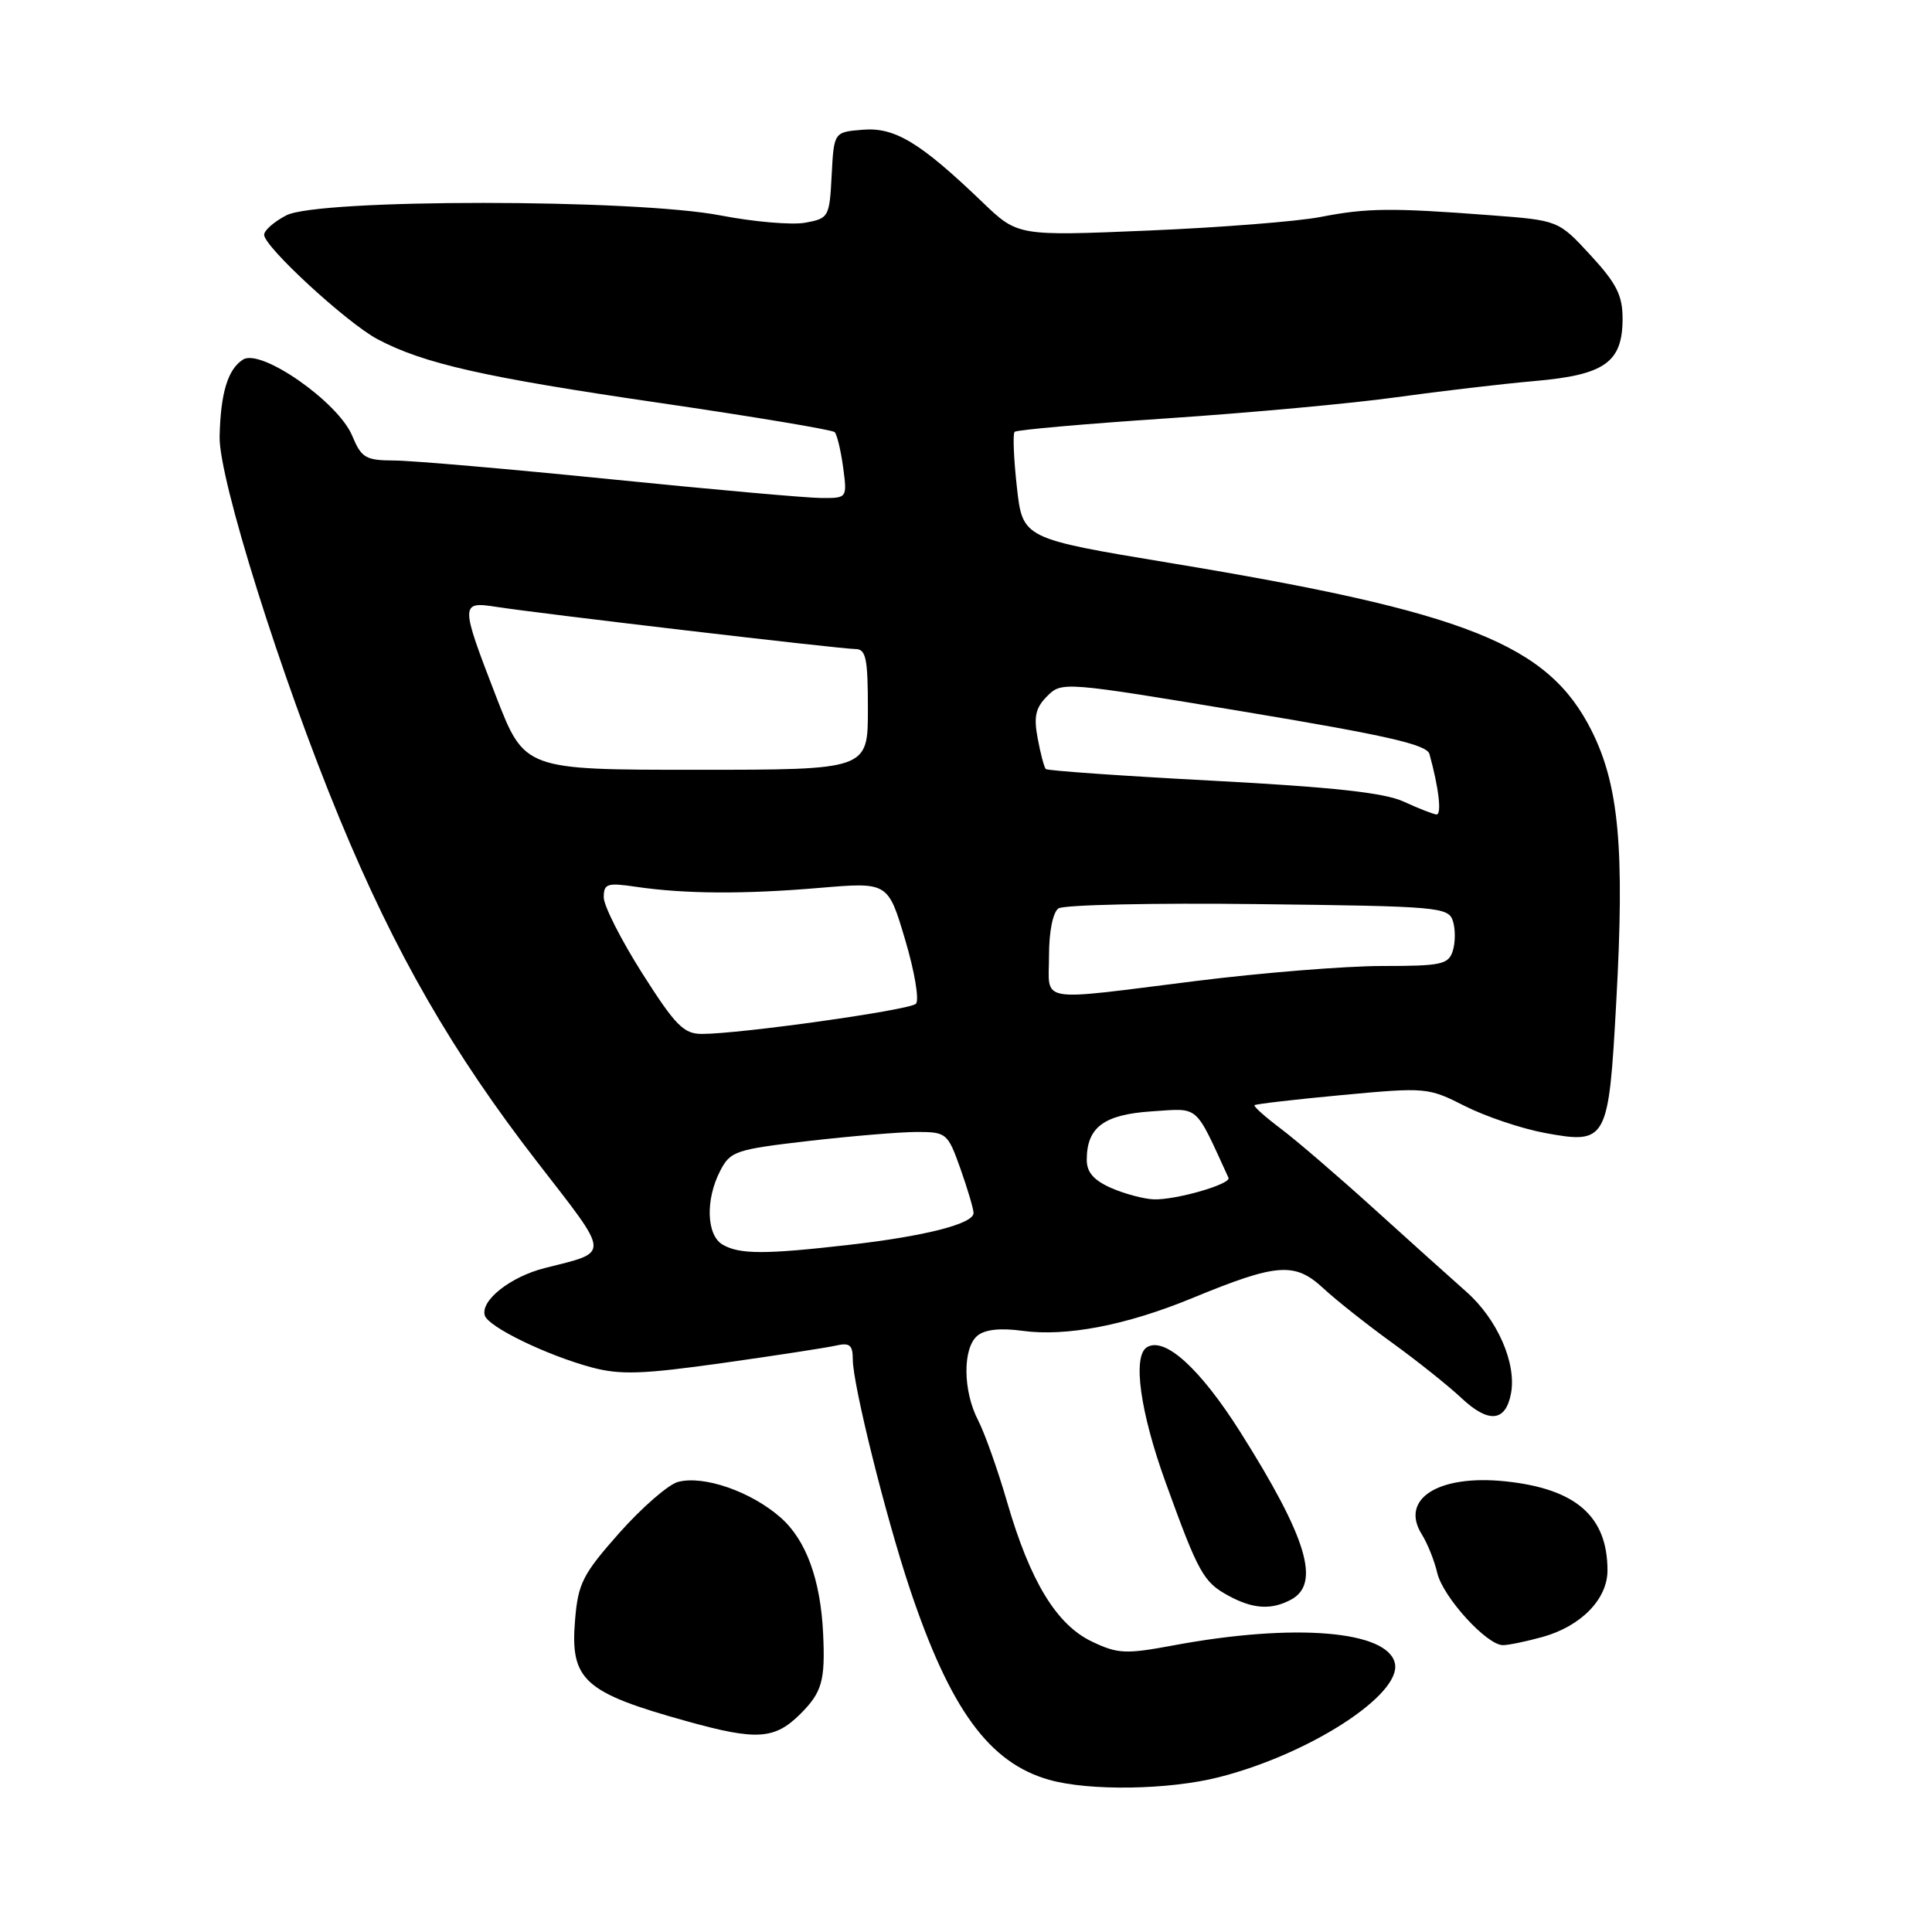 <?xml version="1.0" encoding="UTF-8" standalone="no"?>
<!DOCTYPE svg PUBLIC "-//W3C//DTD SVG 1.1//EN" "http://www.w3.org/Graphics/SVG/1.1/DTD/svg11.dtd" >
<svg xmlns="http://www.w3.org/2000/svg" xmlns:xlink="http://www.w3.org/1999/xlink" version="1.1" viewBox="0 0 256 256">
 <g >
 <path fill="currentColor"
d=" M 161.54 235.48 C 173.49 232.44 185.65 224.59 184.84 220.45 C 183.98 216.06 171.54 215.03 155.49 218.02 C 149.16 219.20 148.12 219.15 144.71 217.53 C 140.01 215.30 136.51 209.57 133.46 199.07 C 132.22 194.79 130.48 189.89 129.60 188.19 C 127.58 184.29 127.54 178.63 129.51 176.99 C 130.51 176.16 132.55 175.94 135.47 176.34 C 141.29 177.14 149.27 175.60 158.02 171.99 C 169.20 167.38 171.56 167.20 175.32 170.68 C 177.07 172.30 181.20 175.57 184.50 177.95 C 187.80 180.34 191.93 183.63 193.68 185.28 C 197.25 188.62 199.50 188.41 200.21 184.66 C 200.98 180.66 198.40 174.78 194.29 171.16 C 192.21 169.32 186.68 164.35 182.00 160.11 C 177.32 155.87 171.80 151.13 169.72 149.56 C 167.65 148.00 166.07 146.60 166.23 146.44 C 166.38 146.29 171.60 145.68 177.83 145.10 C 188.97 144.06 189.24 144.09 194.13 146.57 C 196.87 147.95 201.62 149.55 204.69 150.12 C 212.94 151.64 213.15 151.25 214.16 132.80 C 215.29 112.43 214.52 104.05 210.89 96.81 C 205.14 85.36 194.45 81.11 155.00 74.59 C 135.50 71.36 135.50 71.36 134.74 64.53 C 134.32 60.77 134.19 57.48 134.44 57.22 C 134.70 56.96 143.82 56.16 154.71 55.43 C 165.59 54.70 179.22 53.45 185.00 52.64 C 190.78 51.84 199.03 50.87 203.34 50.49 C 212.65 49.68 215.00 48.02 215.00 42.21 C 215.00 39.14 214.19 37.54 210.75 33.81 C 206.50 29.20 206.50 29.20 197.50 28.52 C 184.39 27.52 181.12 27.55 174.98 28.75 C 171.95 29.34 161.68 30.15 152.16 30.55 C 134.86 31.28 134.86 31.28 130.18 26.79 C 121.93 18.87 118.57 16.84 114.32 17.19 C 110.50 17.50 110.50 17.50 110.20 23.21 C 109.91 28.77 109.82 28.94 106.70 29.51 C 104.94 29.83 99.90 29.40 95.50 28.55 C 84.10 26.34 42.20 26.33 37.95 28.53 C 36.33 29.36 35.00 30.53 35.00 31.11 C 35.00 32.70 45.98 42.80 50.03 44.95 C 56.15 48.19 64.17 50.00 87.43 53.39 C 99.86 55.21 110.28 56.95 110.60 57.26 C 110.91 57.58 111.41 59.67 111.72 61.92 C 112.26 66.00 112.26 66.00 108.88 65.99 C 107.02 65.99 94.47 64.87 81.00 63.51 C 67.53 62.15 54.59 61.03 52.26 61.02 C 48.43 61.00 47.90 60.69 46.66 57.72 C 44.80 53.27 34.59 46.14 32.21 47.64 C 30.19 48.91 29.23 52.06 29.10 57.85 C 28.97 63.39 37.24 89.72 45.01 108.50 C 52.36 126.28 59.95 139.47 71.20 153.99 C 80.98 166.62 80.93 165.81 72.20 168.02 C 67.63 169.17 63.63 172.34 64.24 174.31 C 64.70 175.83 72.48 179.60 78.41 181.19 C 82.20 182.20 85.12 182.10 95.73 180.61 C 102.76 179.62 109.51 178.58 110.75 178.30 C 112.59 177.88 113.00 178.21 113.00 180.14 C 113.00 183.44 117.35 200.92 120.55 210.50 C 125.89 226.48 131.05 233.57 139.00 235.83 C 144.32 237.34 154.89 237.18 161.54 235.48 Z  M 106.08 227.08 C 108.92 224.23 109.36 222.69 109.07 216.50 C 108.74 209.32 106.81 204.04 103.42 201.07 C 99.51 197.63 93.23 195.46 89.84 196.36 C 88.55 196.71 85.06 199.75 82.07 203.11 C 77.20 208.61 76.60 209.80 76.20 214.65 C 75.53 222.62 77.35 224.27 91.00 228.07 C 100.29 230.66 102.65 230.50 106.08 227.08 Z  M 204.38 216.91 C 209.49 215.49 213.00 211.90 213.00 208.09 C 213.00 200.90 208.80 197.25 199.42 196.28 C 190.58 195.37 185.47 198.62 188.39 203.30 C 189.15 204.51 190.07 206.81 190.44 208.41 C 191.18 211.60 197.00 218.00 199.15 217.99 C 199.89 217.99 202.24 217.50 204.38 216.91 Z  M 171.07 211.96 C 175.02 209.85 173.19 203.77 164.37 189.79 C 159.04 181.35 154.33 177.06 151.97 178.52 C 150.05 179.71 151.07 187.08 154.44 196.40 C 158.80 208.46 159.46 209.64 162.78 211.44 C 166.03 213.21 168.45 213.36 171.07 211.96 Z  M 95.75 164.92 C 93.61 163.67 93.45 158.96 95.43 155.14 C 96.77 152.54 97.45 152.31 107.18 151.18 C 112.86 150.53 119.31 149.99 121.52 149.99 C 125.42 150.00 125.58 150.14 127.27 154.88 C 128.22 157.57 129.00 160.20 129.00 160.73 C 129.00 162.16 122.59 163.80 112.50 164.95 C 101.35 166.23 97.99 166.22 95.75 164.92 Z  M 147.25 157.42 C 144.93 156.40 144.00 155.33 144.00 153.69 C 144.00 149.37 146.26 147.68 152.62 147.26 C 159.01 146.85 158.24 146.18 162.78 156.06 C 163.16 156.90 155.81 159.02 152.88 158.92 C 151.57 158.87 149.04 158.20 147.25 157.42 Z  M 85.10 128.97 C 82.30 124.55 80.00 120.02 80.00 118.91 C 80.00 117.09 80.44 116.94 84.25 117.50 C 90.77 118.46 98.61 118.50 108.59 117.65 C 117.67 116.88 117.67 116.88 119.94 124.53 C 121.20 128.75 121.83 132.55 121.36 133.01 C 120.48 133.85 98.10 137.00 93.01 137.00 C 90.59 137.00 89.50 135.89 85.10 128.97 Z  M 139.00 126.62 C 139.00 123.45 139.51 120.89 140.25 120.37 C 140.94 119.89 152.84 119.63 166.70 119.80 C 190.67 120.08 191.93 120.19 192.52 122.05 C 192.86 123.12 192.85 124.90 192.50 126.00 C 191.93 127.80 190.99 128.00 183.12 128.00 C 178.31 128.00 167.21 128.89 158.44 129.99 C 137.06 132.66 139.00 132.99 139.00 126.62 Z  M 186.00 106.22 C 183.44 105.04 176.66 104.30 160.73 103.45 C 148.76 102.82 138.79 102.12 138.57 101.90 C 138.36 101.68 137.87 99.85 137.50 97.84 C 136.95 94.95 137.22 93.78 138.76 92.24 C 140.69 90.31 140.92 90.32 164.84 94.30 C 183.77 97.45 189.06 98.66 189.41 99.91 C 190.65 104.39 191.07 107.99 190.33 107.92 C 189.87 107.87 187.93 107.11 186.00 106.22 Z  M 65.72 92.25 C 60.98 79.99 60.98 79.67 65.75 80.41 C 71.51 81.31 111.44 86.00 113.33 86.00 C 114.75 86.00 115.00 87.20 115.00 94.00 C 115.00 102.00 115.00 102.00 92.25 102.00 C 69.50 102.00 69.50 102.00 65.72 92.25 Z "/>
</g>
</svg>
